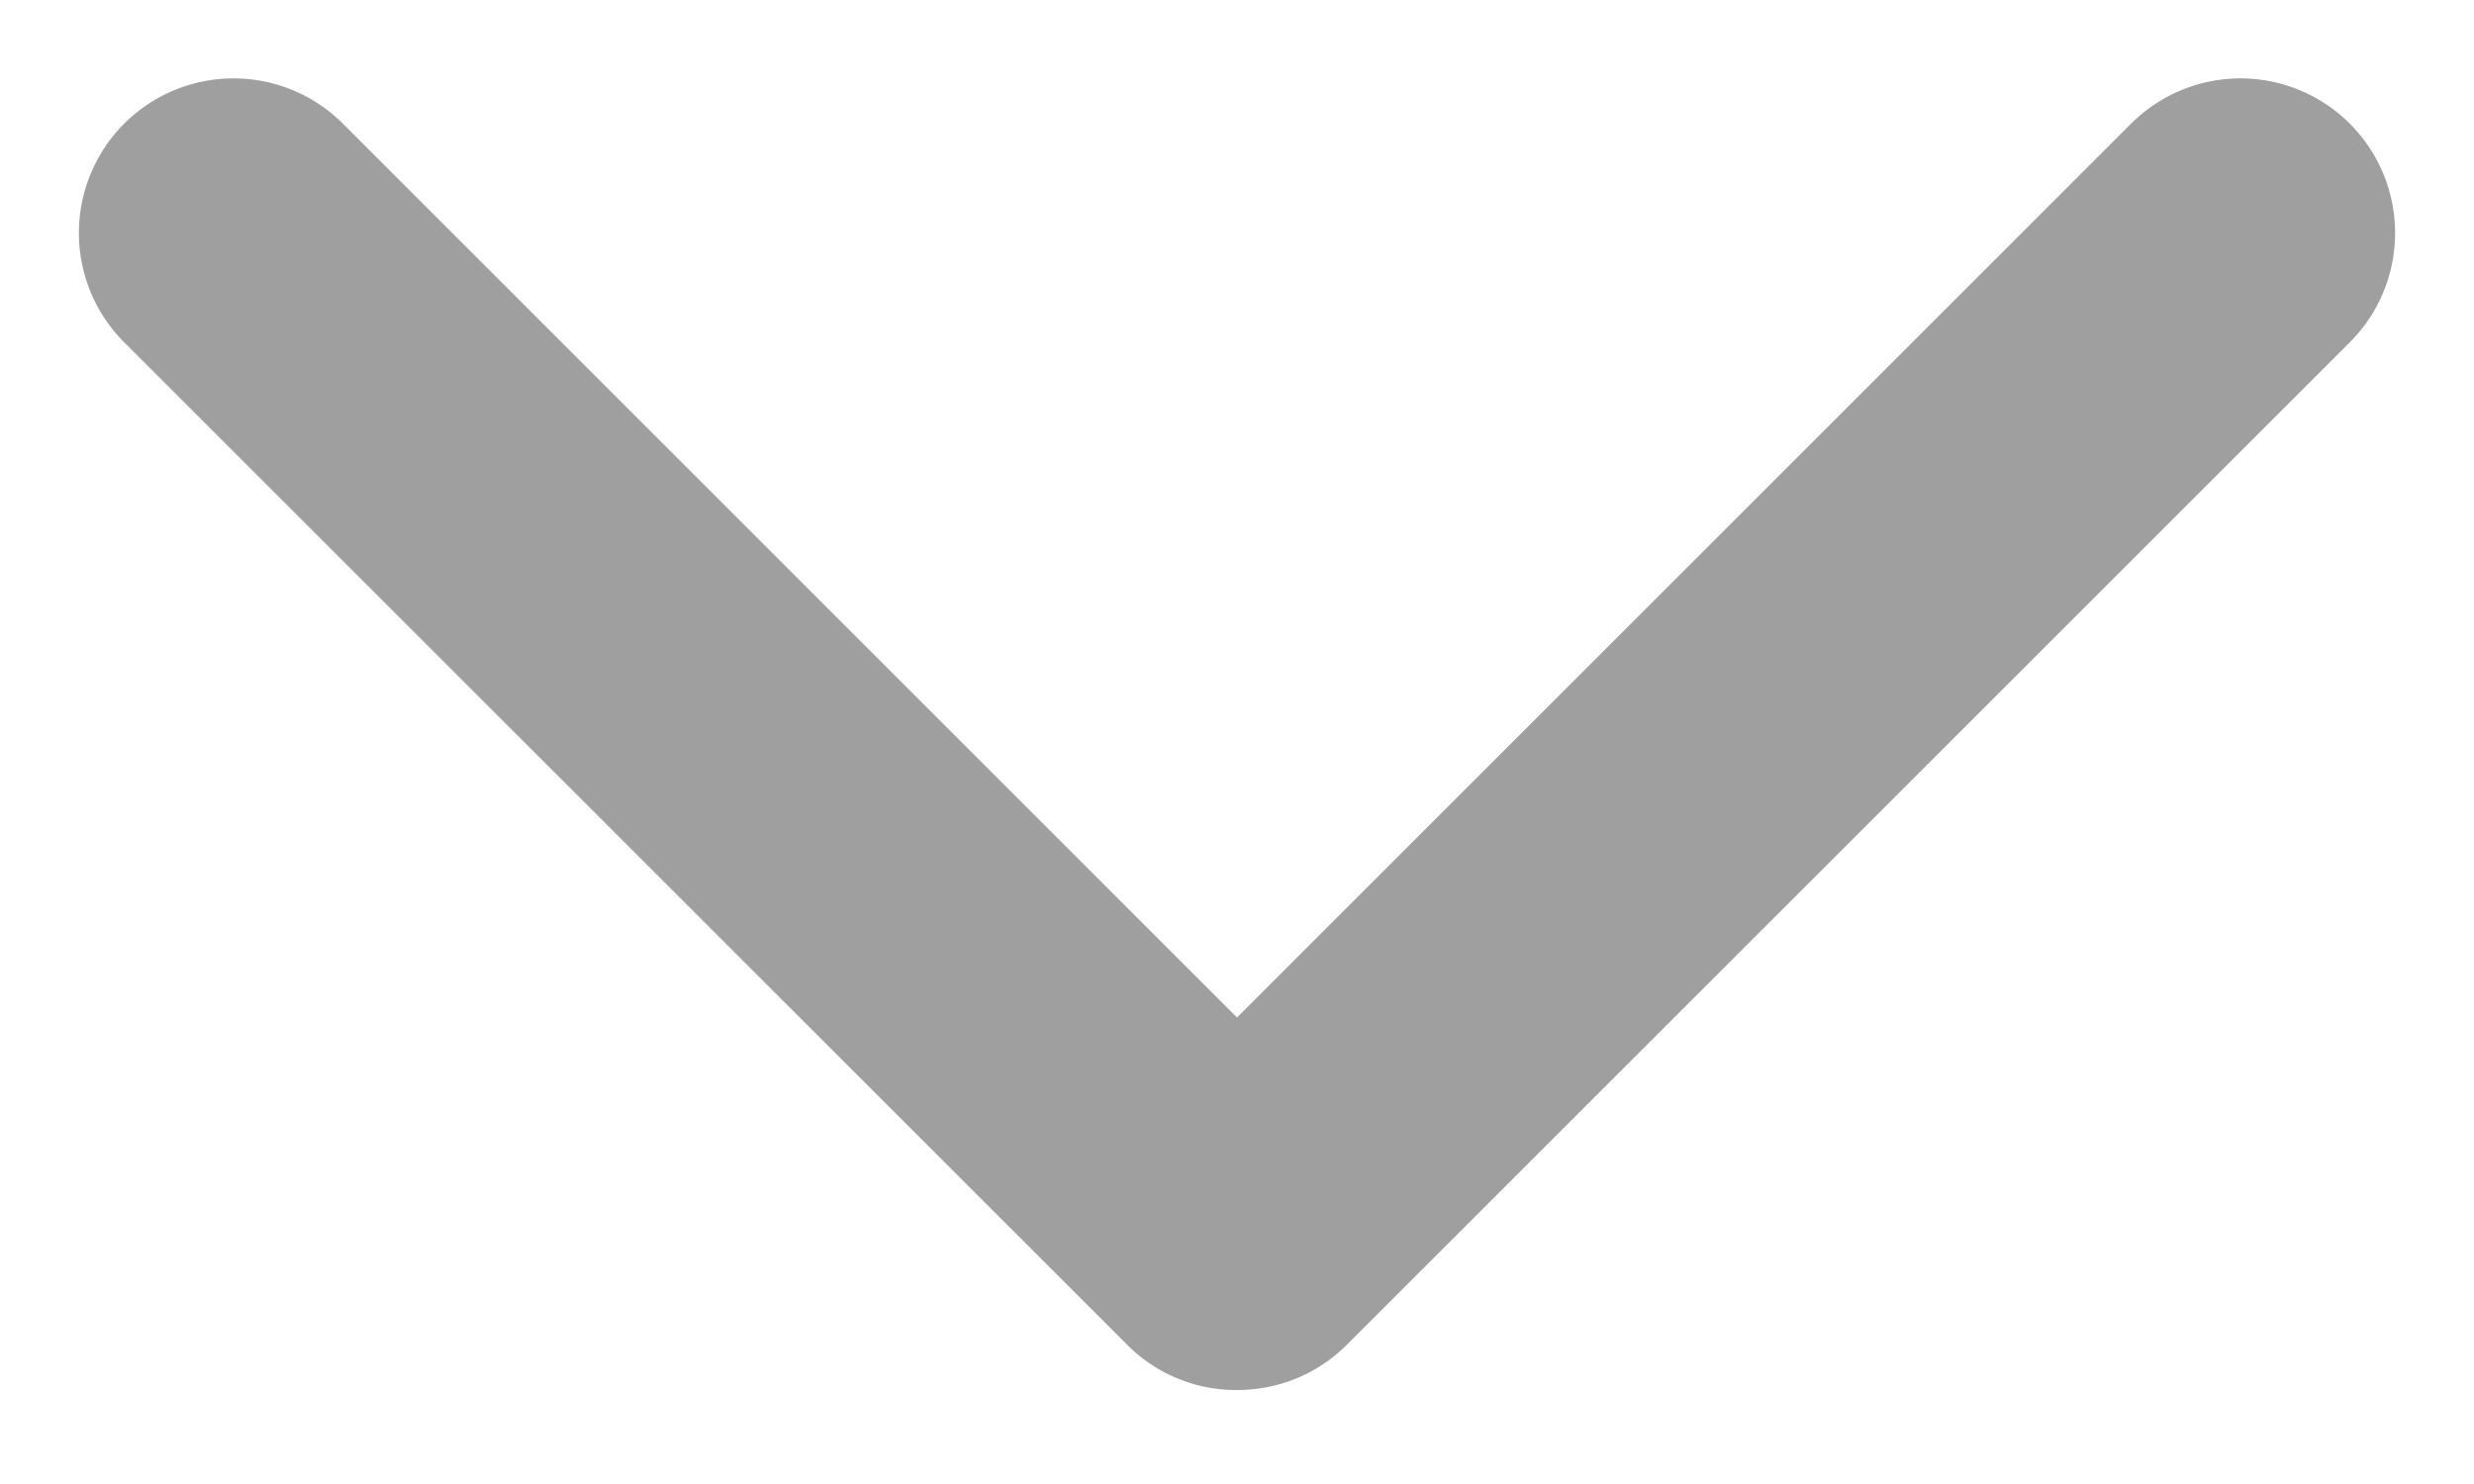 <svg xmlns="http://www.w3.org/2000/svg" width="10" height="6" viewBox="0 0 10 6">
    <path fill="#9F9F9F" fill-rule="nonzero" d="M8.614.5L5 4.114 1.386.5a.625.625 0 0 0-.884.884l4.054 4.053A.62.62 0 0 0 5 5.62c.161 0 .321-.06.444-.183l4.054-4.053A.625.625 0 0 0 8.614.5z"/>
</svg>

